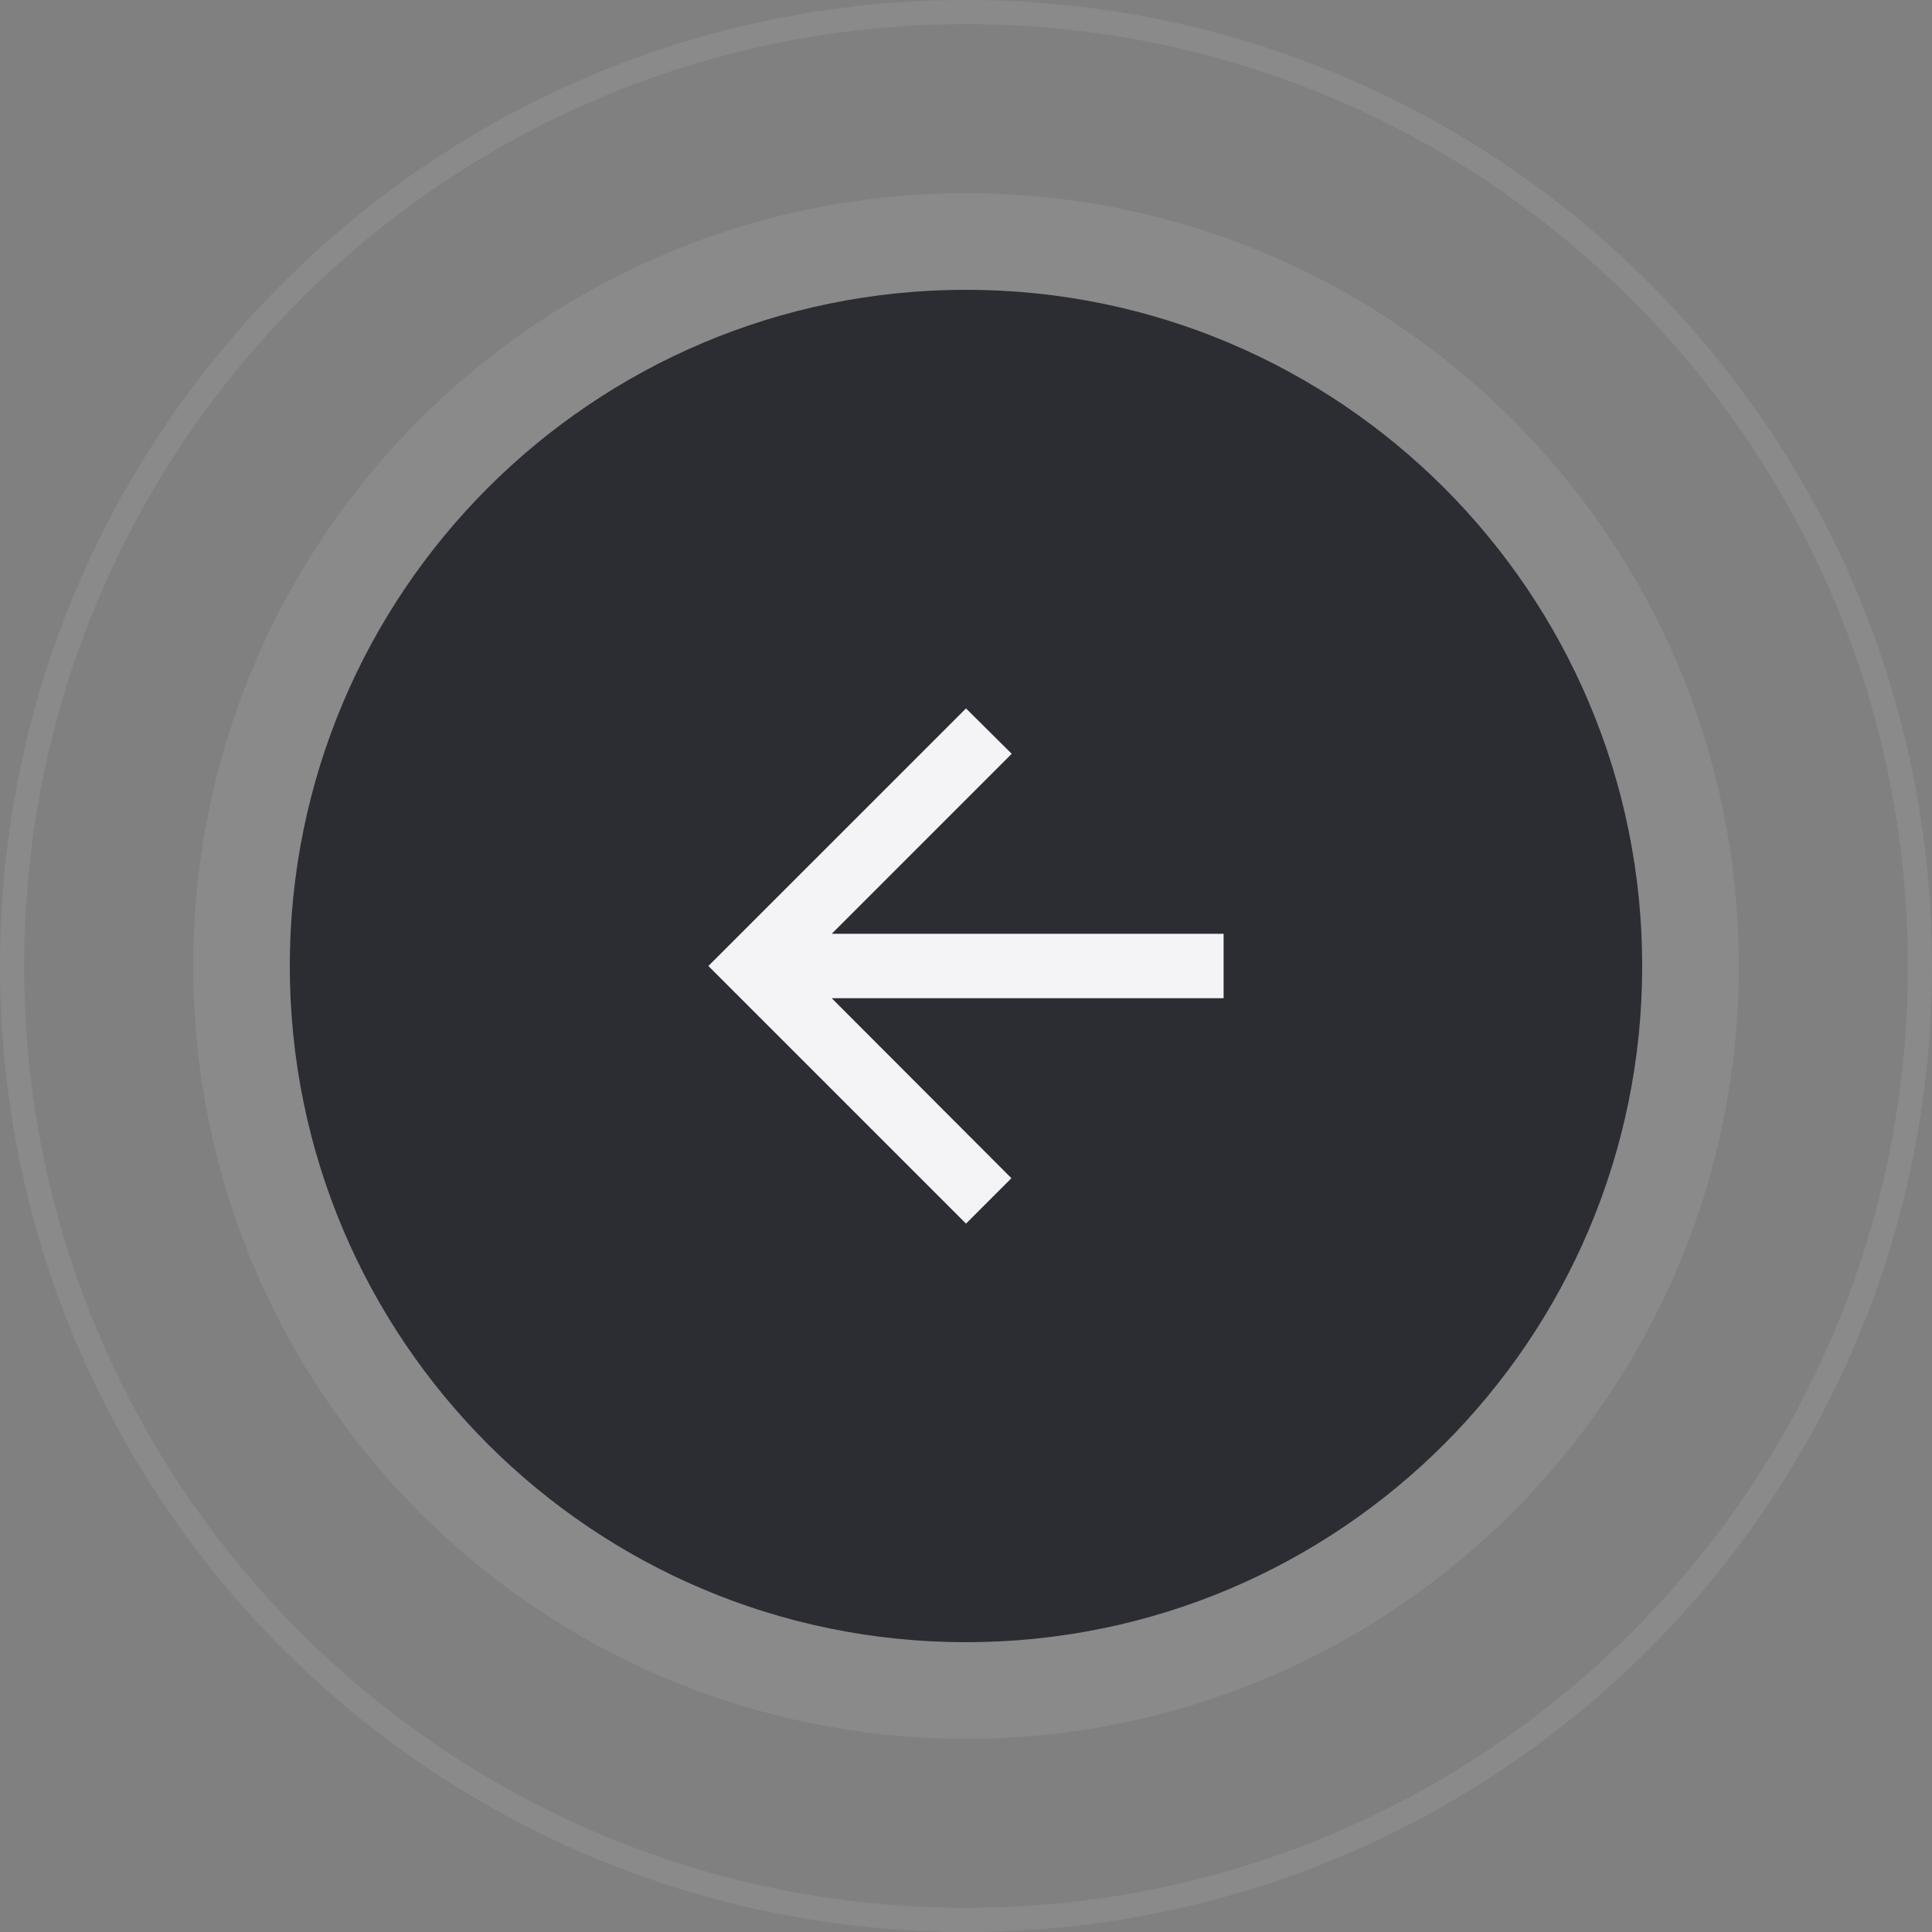 <svg viewBox="0 0 80 80" fill="none" xmlns="http://www.w3.org/2000/svg"><rect x="0" y="0" width="80" height="80" fill="#808080" stroke="none"/><path d="M.5 40C.5 18.185 18.185.5 40 .5S79.5 18.185 79.5 40 61.815 79.5 40 79.5.5 61.815.5 40z" stroke="#fff" stroke-opacity="0.08"/><path d="M12 40c0-15.464 12.536-28 28-28s28 12.536 28 28-12.536 28-28 28-28-12.536-28-28z" fill="#2B2D33"/><path d="M40 10c-16.569 0-30 13.431-30 30 0 16.569 13.431 30 30 30 16.569 0 30-13.431 30-30 0-16.569-13.431-30-30-30z" stroke="#fff" stroke-opacity="0.08" stroke-width="4"/><path d="M50.667 38.667H34.44l7.453-7.454L40 29.334 29.333 40 40 50.667l1.88-1.88-7.44-7.453h16.227v-2.667z" fill="#F4F4F7"/></svg>